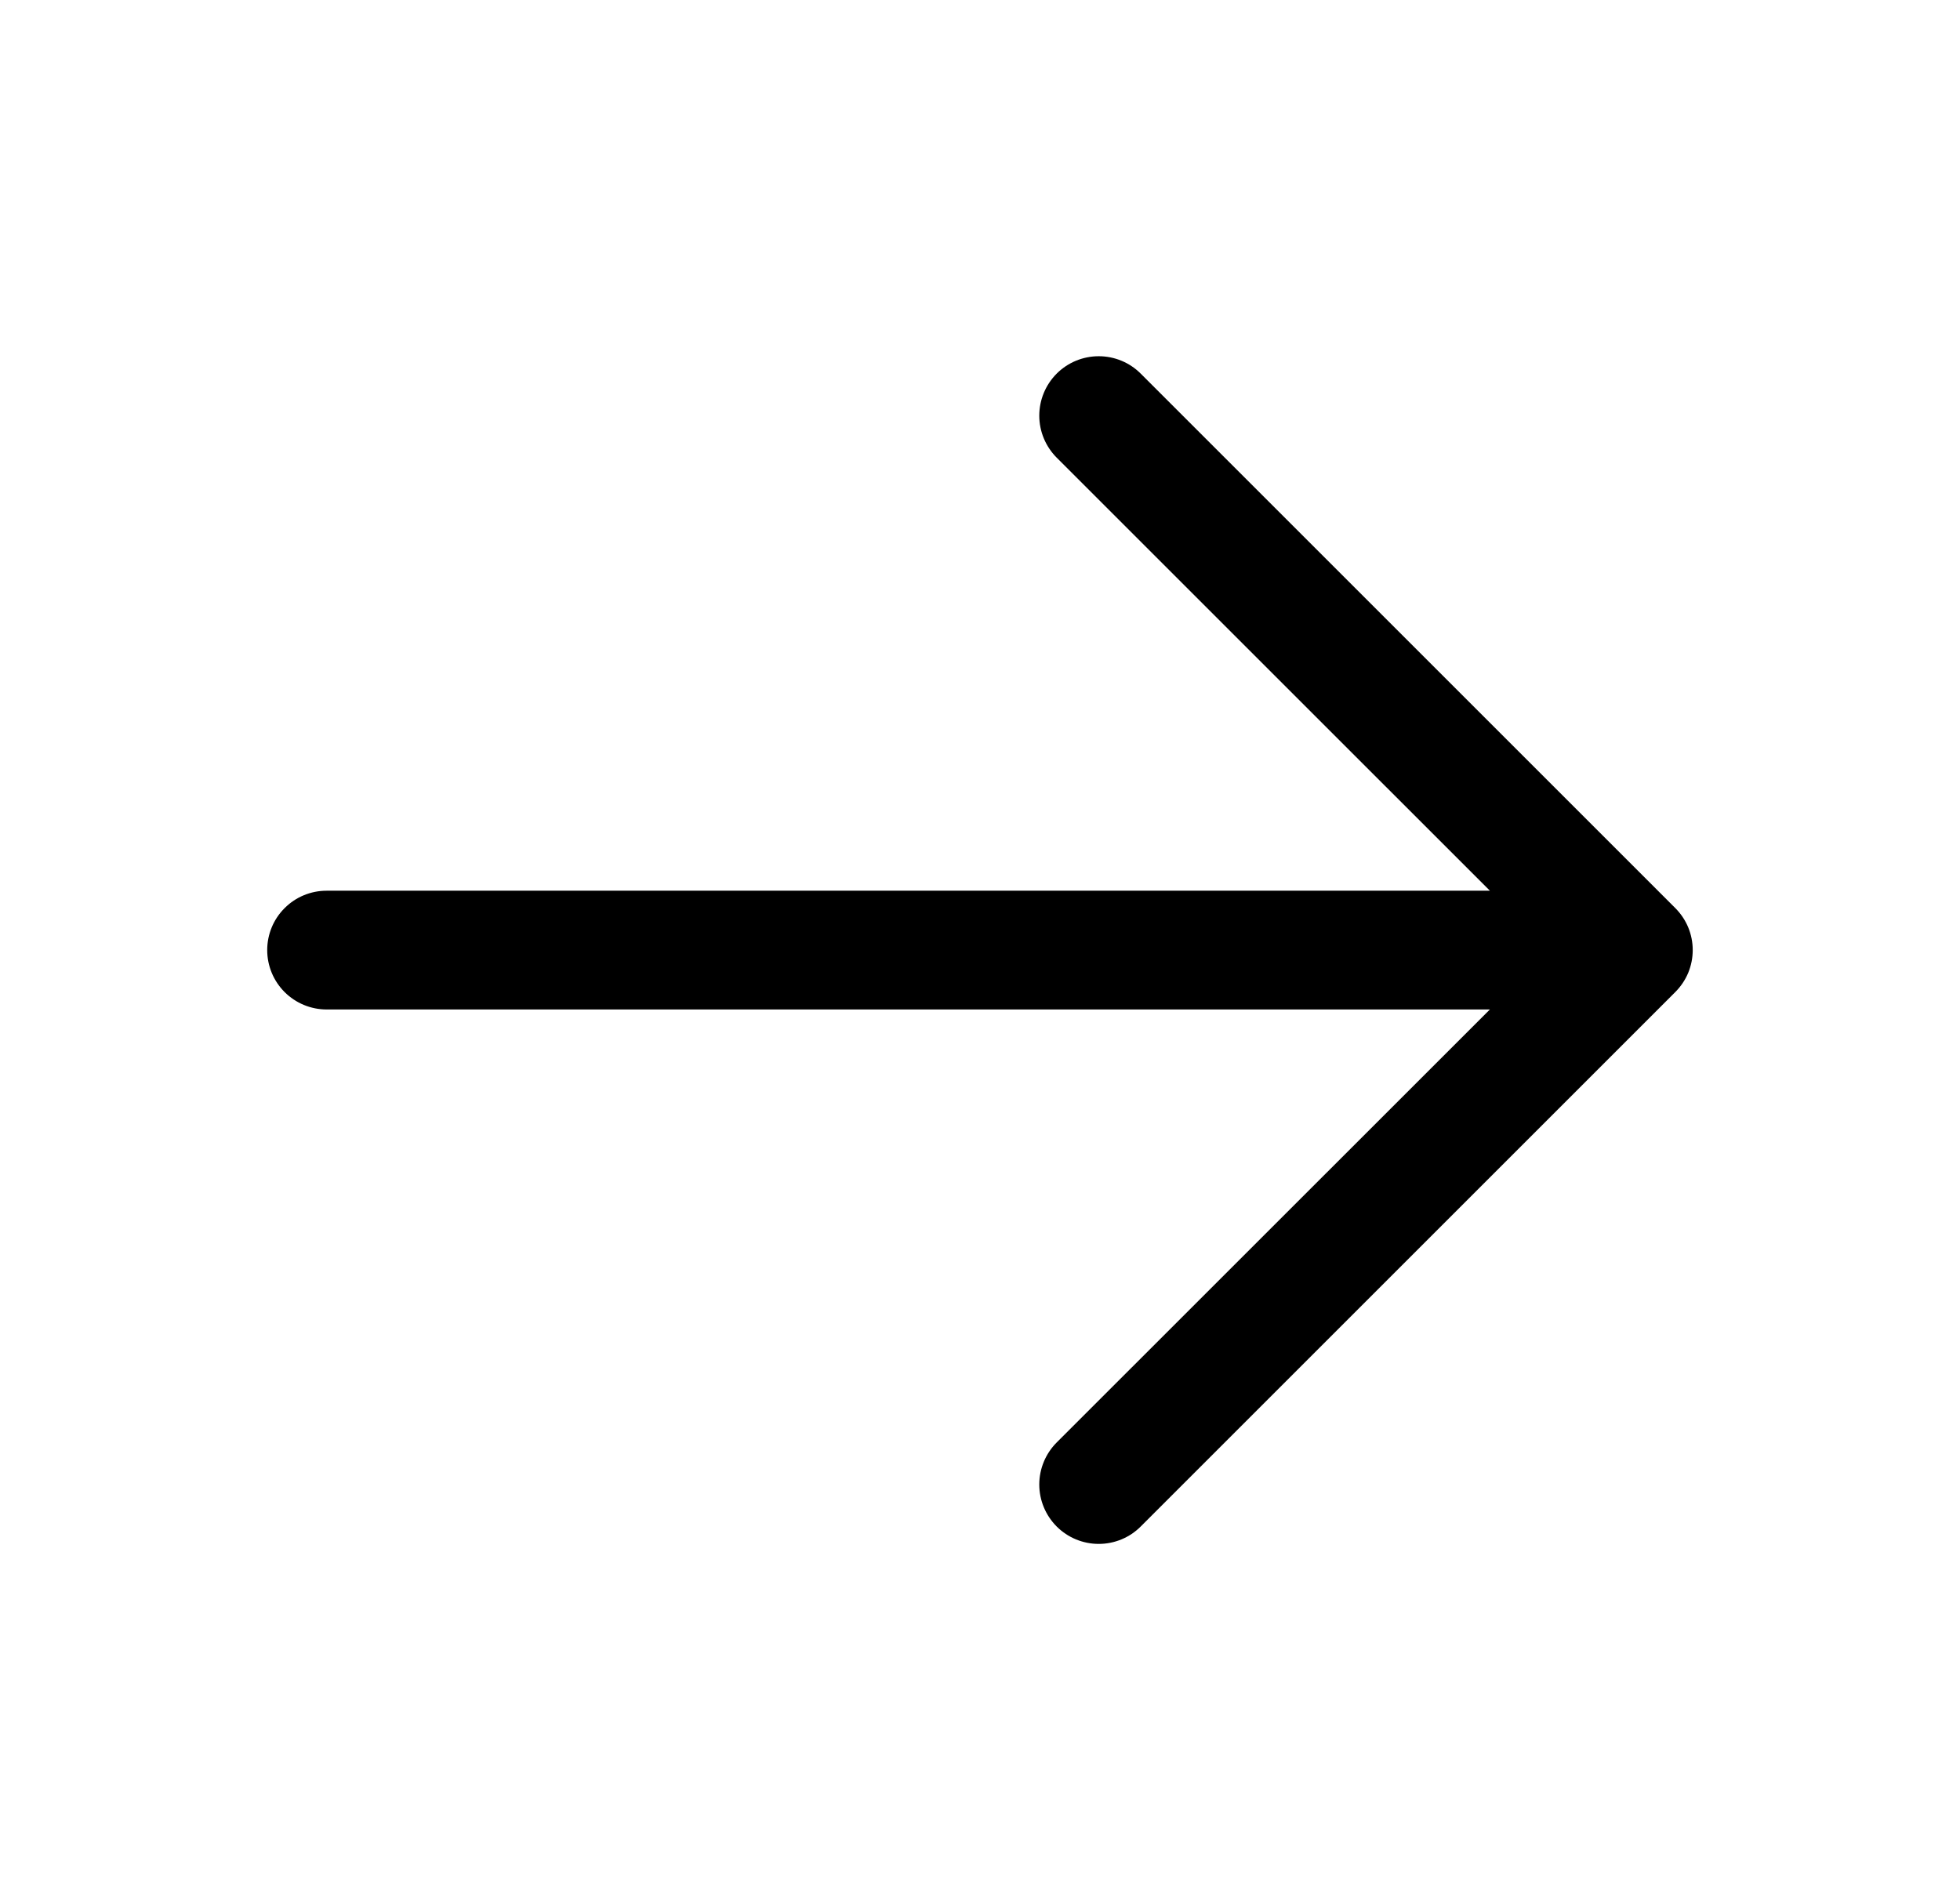 <svg viewBox="0 0 33 32" fill="none" xmlns="http://www.w3.org/2000/svg">
<path d="M28.206 16.707L19.206 25.707C19.019 25.895 18.764 26 18.499 26C18.234 26 17.979 25.895 17.791 25.707C17.604 25.519 17.498 25.265 17.498 25C17.498 24.734 17.604 24.48 17.791 24.292L25.085 17H5.499C5.234 17 4.979 16.894 4.792 16.707C4.604 16.519 4.499 16.265 4.499 16C4.499 15.734 4.604 15.48 4.792 15.293C4.979 15.105 5.234 15 5.499 15H25.085L17.791 7.707C17.604 7.519 17.498 7.265 17.498 7C17.498 6.734 17.604 6.48 17.791 6.292C17.979 6.104 18.234 5.999 18.499 5.999C18.764 5.999 19.019 6.104 19.206 6.292L28.206 15.292C28.299 15.385 28.373 15.495 28.424 15.617C28.474 15.738 28.5 15.868 28.5 16C28.5 16.131 28.474 16.261 28.424 16.383C28.373 16.504 28.299 16.614 28.206 16.707Z" fill="currentColor"/>
</svg>
